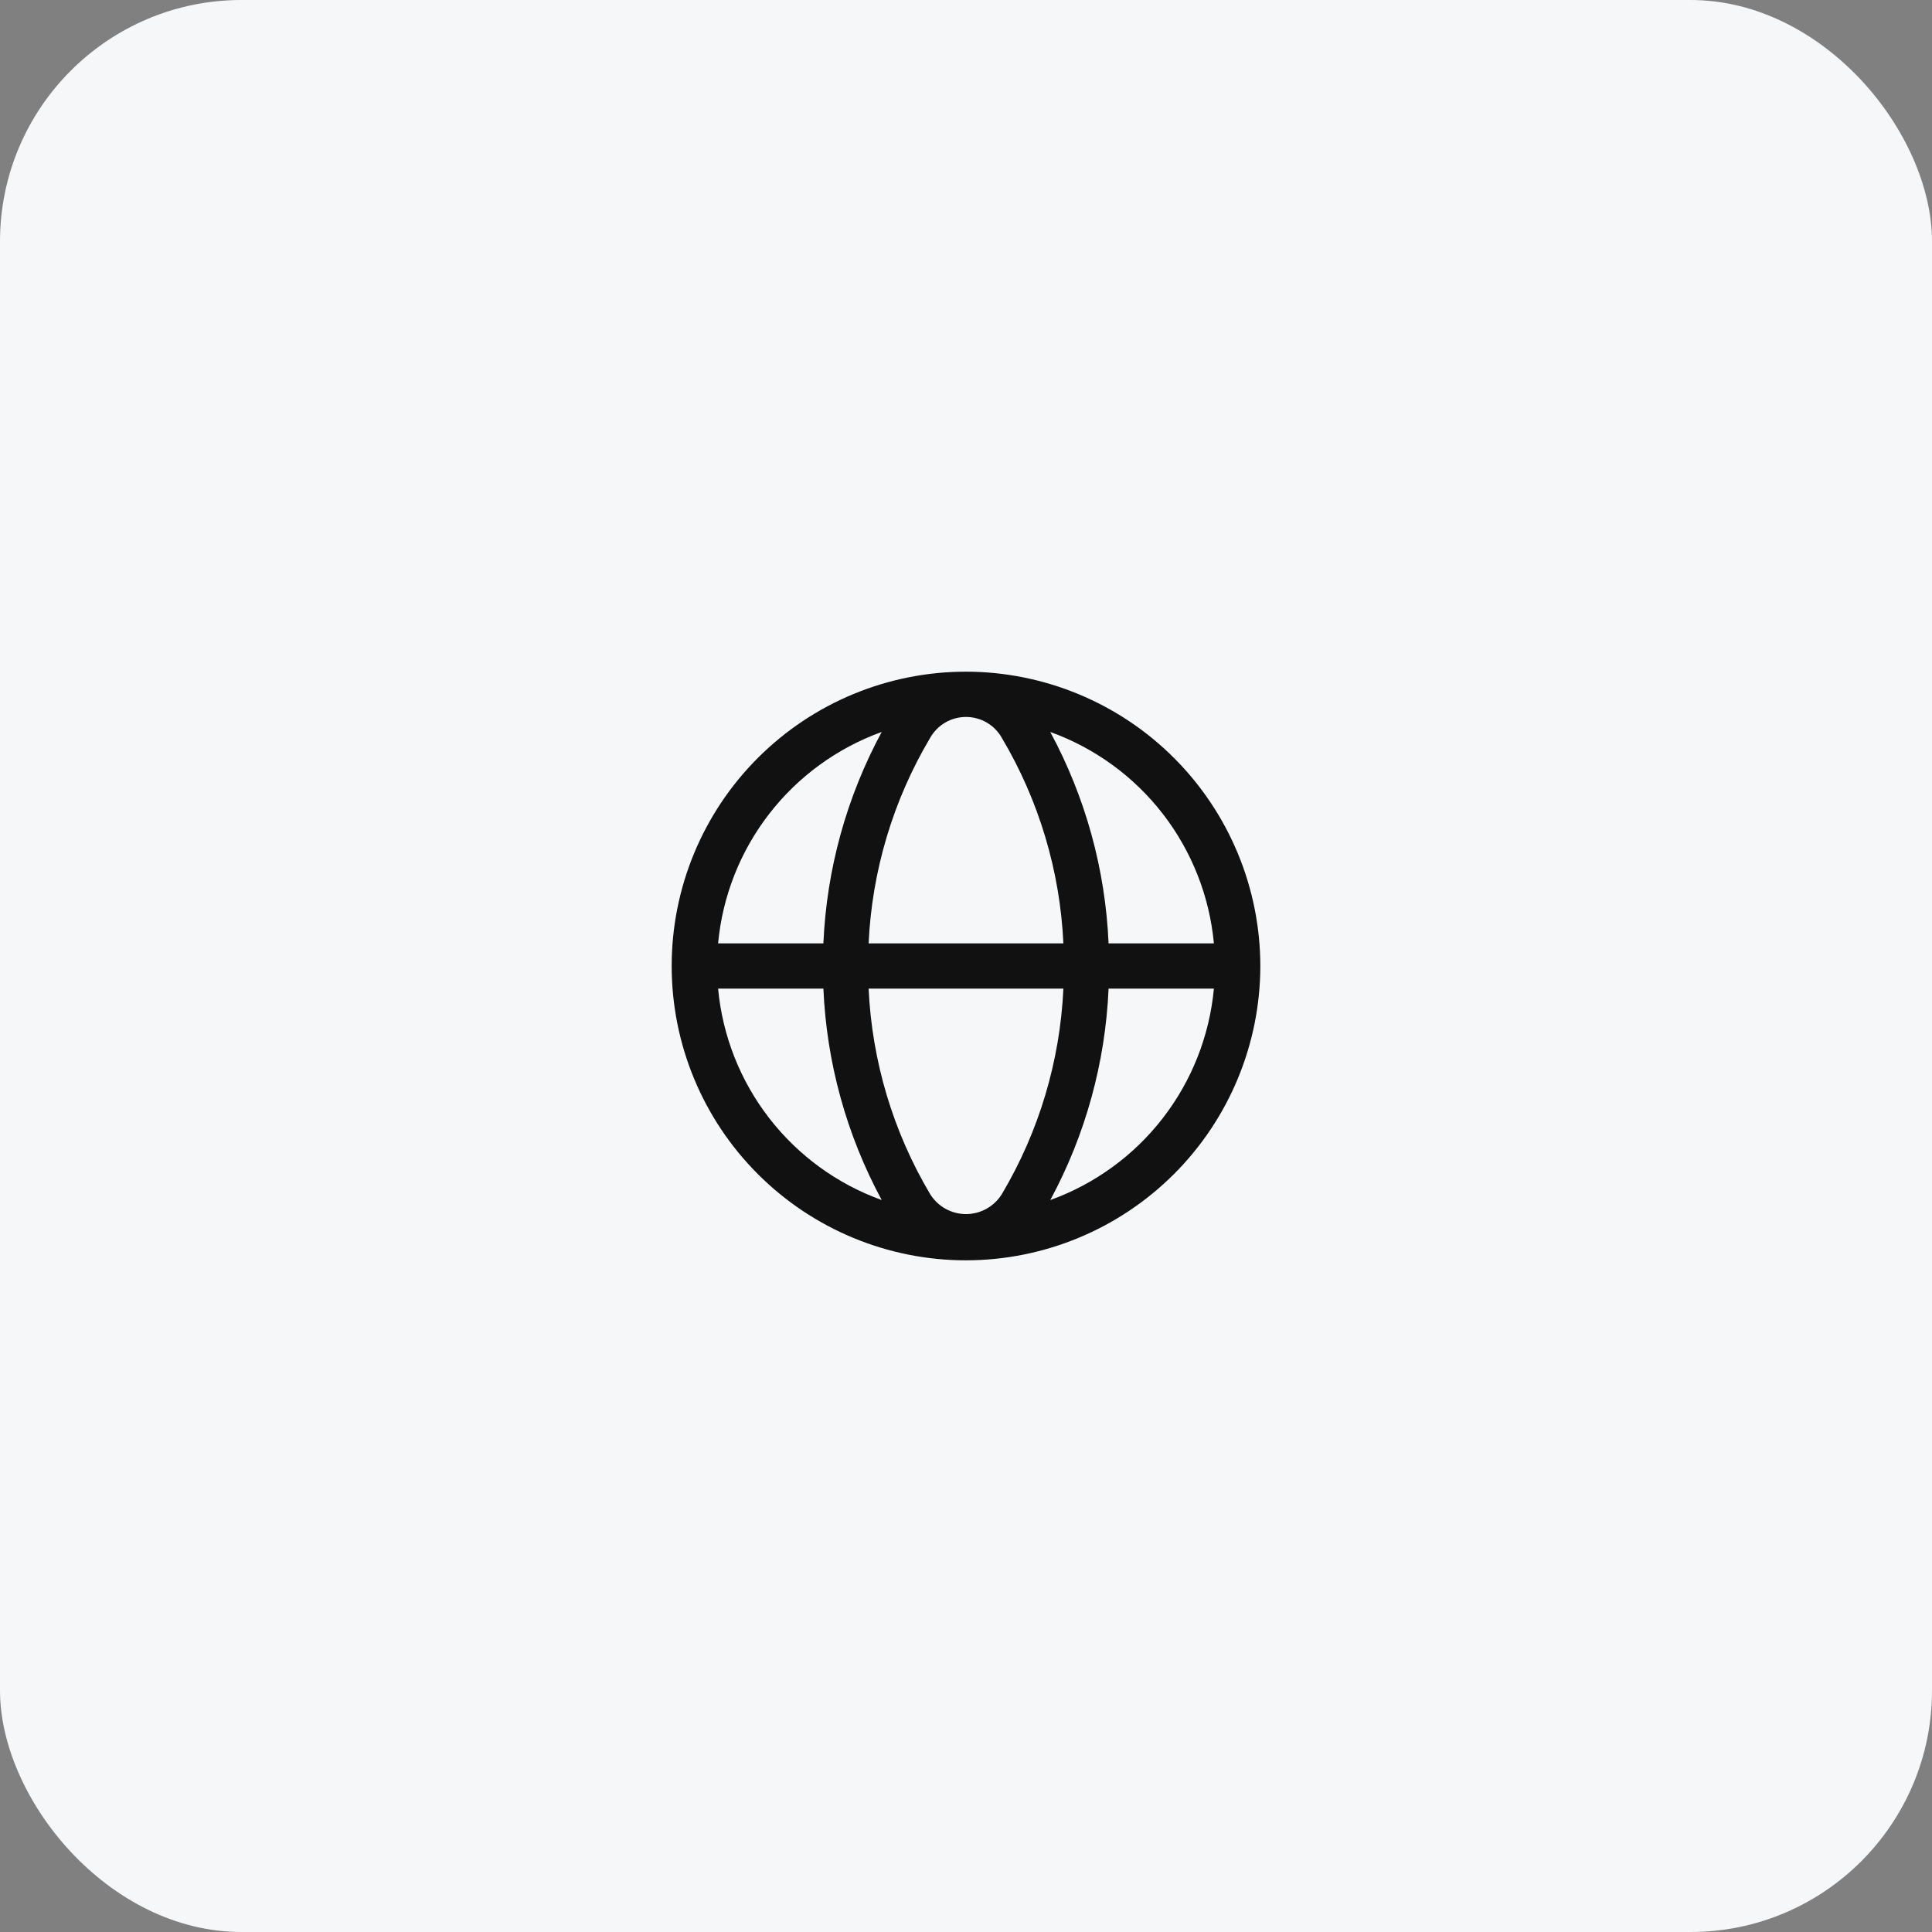<svg width="64" height="64" viewBox="0 0 64 64" fill="none" xmlns="http://www.w3.org/2000/svg">
<rect x="0" y="0" width="64" height="64" fill="#808080" stroke="none"/>
<rect width="64" height="64" rx="8" fill="#F5F7F8"/>
<path d="M41.75 32C41.747 29.415 40.719 26.937 38.891 25.109C37.064 23.282 34.586 22.253 32.001 22.25L32.001 22.25H32C29.414 22.25 26.934 23.277 25.106 25.106C23.277 26.934 22.25 29.414 22.25 32C22.25 34.586 23.277 37.066 25.106 38.894C26.934 40.723 29.414 41.75 32 41.75H32.001L32.001 41.75C34.586 41.747 37.064 40.718 38.891 38.891C40.719 37.063 41.747 34.585 41.75 32ZM40.212 31.25H36.723C36.617 28.799 35.957 26.405 34.791 24.247C36.267 24.779 37.56 25.72 38.52 26.96C39.479 28.201 40.066 29.689 40.212 31.25V31.25ZM30.811 39.555C29.584 37.488 28.885 35.151 28.774 32.75H35.226C35.115 35.151 34.416 37.489 33.188 39.556C33.063 39.758 32.888 39.925 32.68 40.041C32.472 40.157 32.238 40.218 31.999 40.218C31.761 40.218 31.527 40.157 31.319 40.041C31.111 39.925 30.936 39.757 30.811 39.555V39.555ZM28.774 31.25C28.885 28.849 29.584 26.512 30.811 24.445C30.93 24.234 31.102 24.058 31.311 23.936C31.52 23.814 31.758 23.75 32 23.75C32.242 23.75 32.479 23.814 32.688 23.936C32.897 24.058 33.07 24.234 33.188 24.445C34.415 26.512 35.115 28.849 35.226 31.25H28.774ZM29.208 24.247C28.043 26.405 27.382 28.799 27.276 31.25H23.788C23.933 29.689 24.52 28.201 25.48 26.961C26.44 25.721 27.733 24.779 29.208 24.247V24.247ZM23.788 32.75H27.276C27.382 35.2 28.043 37.595 29.208 39.753C27.733 39.221 26.44 38.279 25.48 37.039C24.52 35.799 23.933 34.311 23.788 32.75V32.75ZM34.792 39.753C35.957 37.595 36.617 35.2 36.723 32.75H40.212C40.066 34.312 39.48 35.799 38.52 37.039C37.56 38.28 36.267 39.221 34.792 39.753H34.792Z" fill="#111111"/>
</svg>
